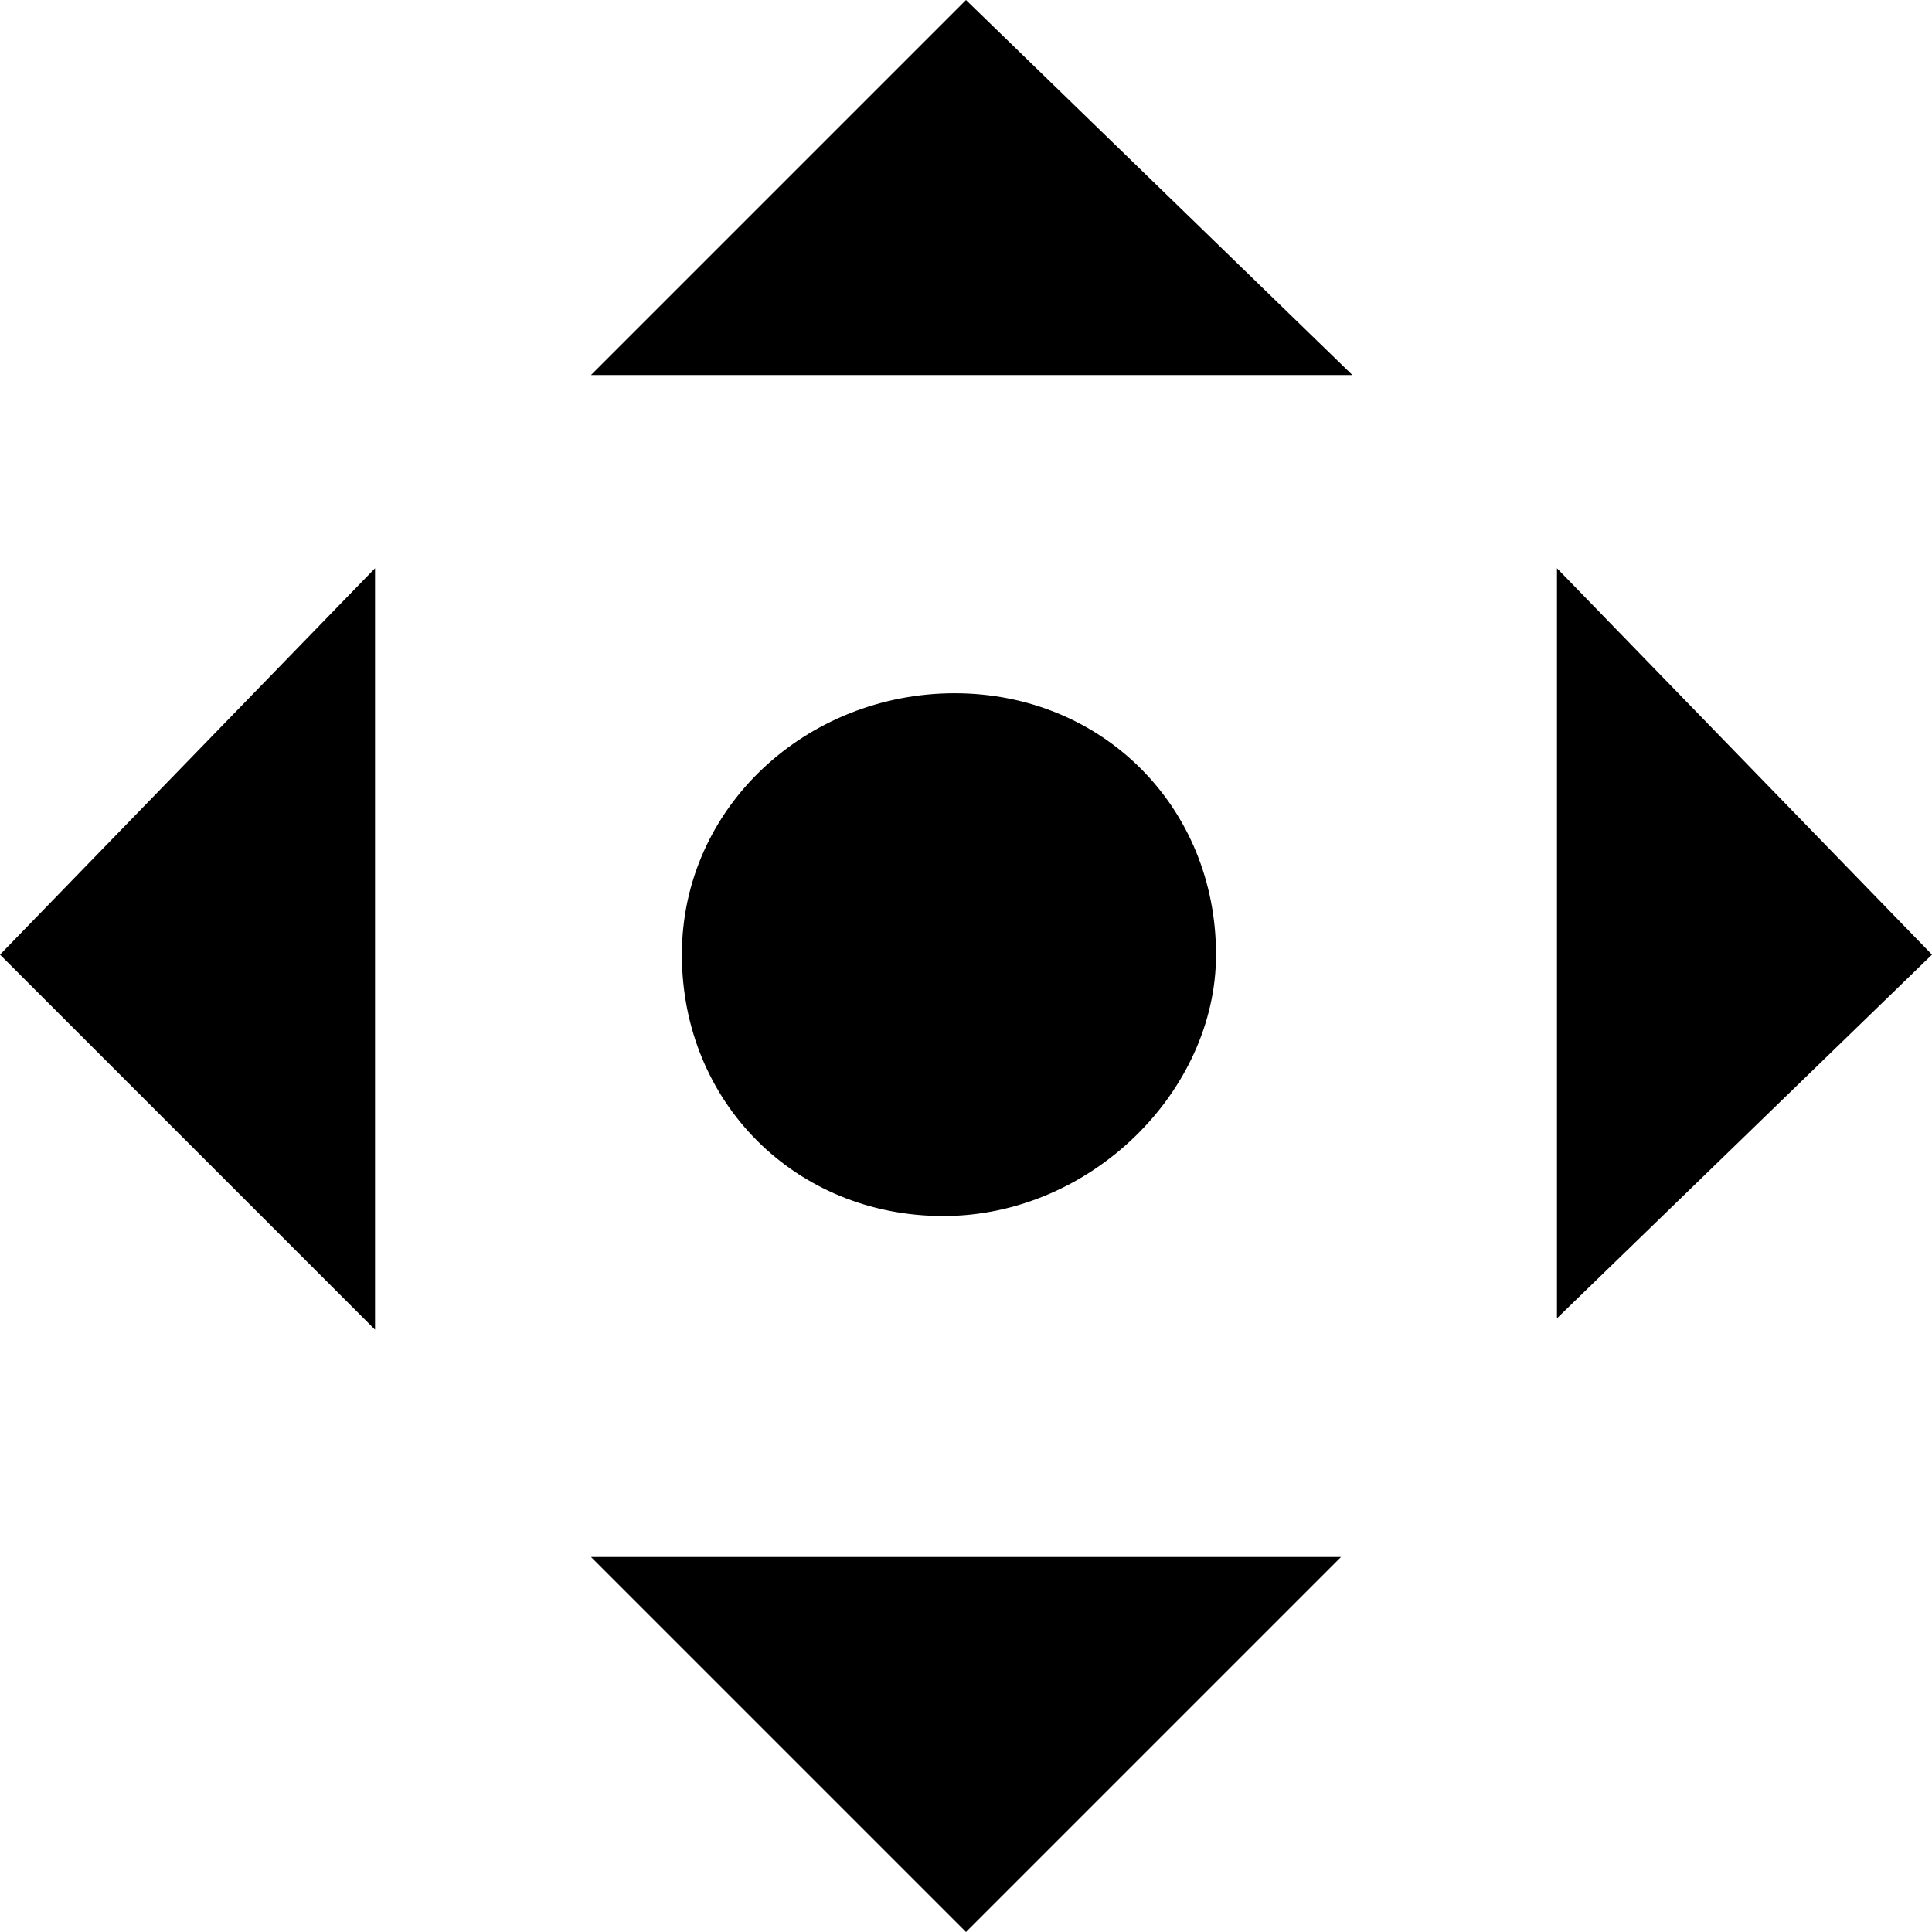 <?xml version="1.0" encoding="utf-8"?>
<!-- Generator: Adobe Illustrator 19.1.0, SVG Export Plug-In . SVG Version: 6.00 Build 0)  -->
<svg version="1.1" id="Shape_5_1_" xmlns="http://www.w3.org/2000/svg" xmlns:xlink="http://www.w3.org/1999/xlink" x="0px" y="0px"
	 viewBox="0 0 17 17" style="enable-background:new 0 0 17 17;" xml:space="preserve">
<g id="Shape_5">
	<g>
		<path class="st0" d="M13.7,5v6.6L17,8.4L13.7,5z M5.2,3.3h6.7L8.5,0L5.2,3.3z M3.3,11.7V5L0,8.4L3.3,11.7z M8.5,17l3.3-3.3H5.2
			L8.5,17z M10.7,8.4c0-1.3-1-2.3-2.3-2.3S6,7.1,6,8.4c0,1.3,1,2.3,2.3,2.3S10.7,9.6,10.7,8.4z"/>
	</g>
</g>
</svg>
